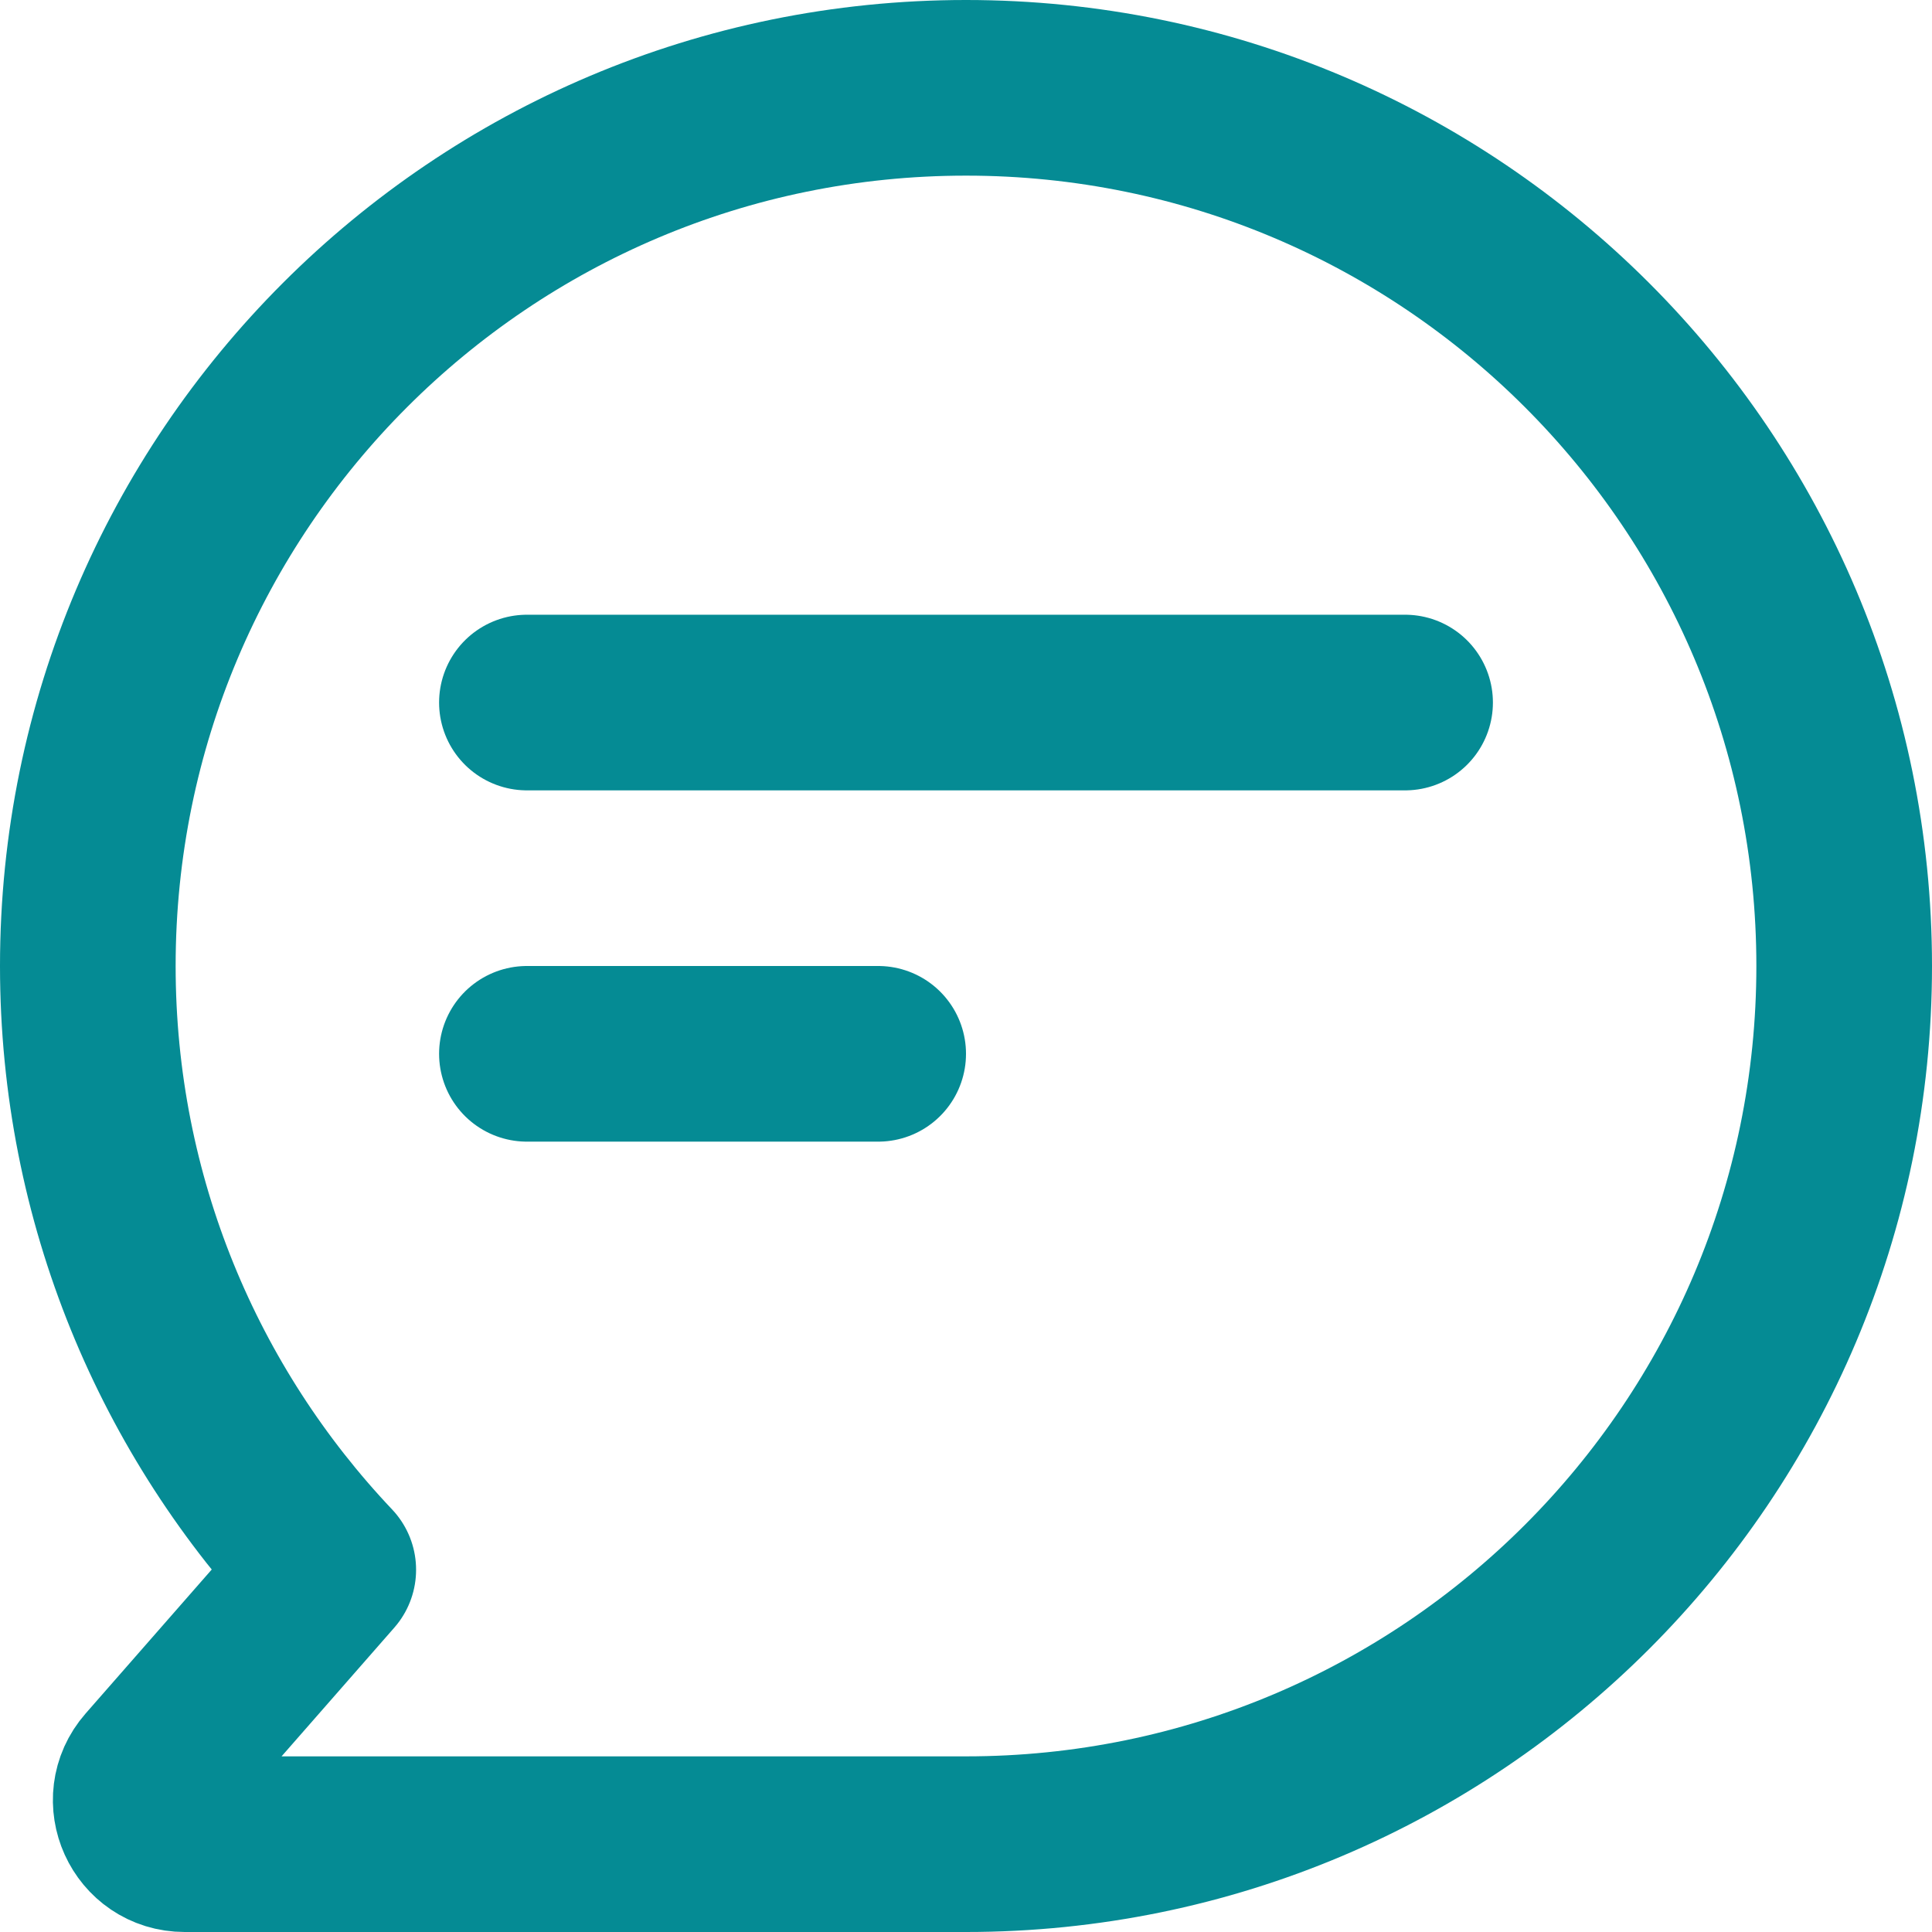 <svg width="22" height="22" viewBox="0 0 22 22" fill="none" xmlns="http://www.w3.org/2000/svg">
<path d="M11 21C16.523 21 21 16.523 21 11C21 5.477 16.523 1 11 1C5.477 1 1 5.477 1 11C1 13.663 2.041 16.083 3.738 17.875L1.727 20.171C1.444 20.494 1.673 21 2.103 21H11Z" stroke="#058B94" stroke-width="2" stroke-linecap="round" stroke-linejoin="round"/>
<path d="M6 8H16" stroke="#058B94" stroke-width="2" stroke-linecap="round" stroke-linejoin="round"/>
<path d="M6 12H10" stroke="#058B94" stroke-width="2" stroke-linecap="round" stroke-linejoin="round"/>
</svg>
